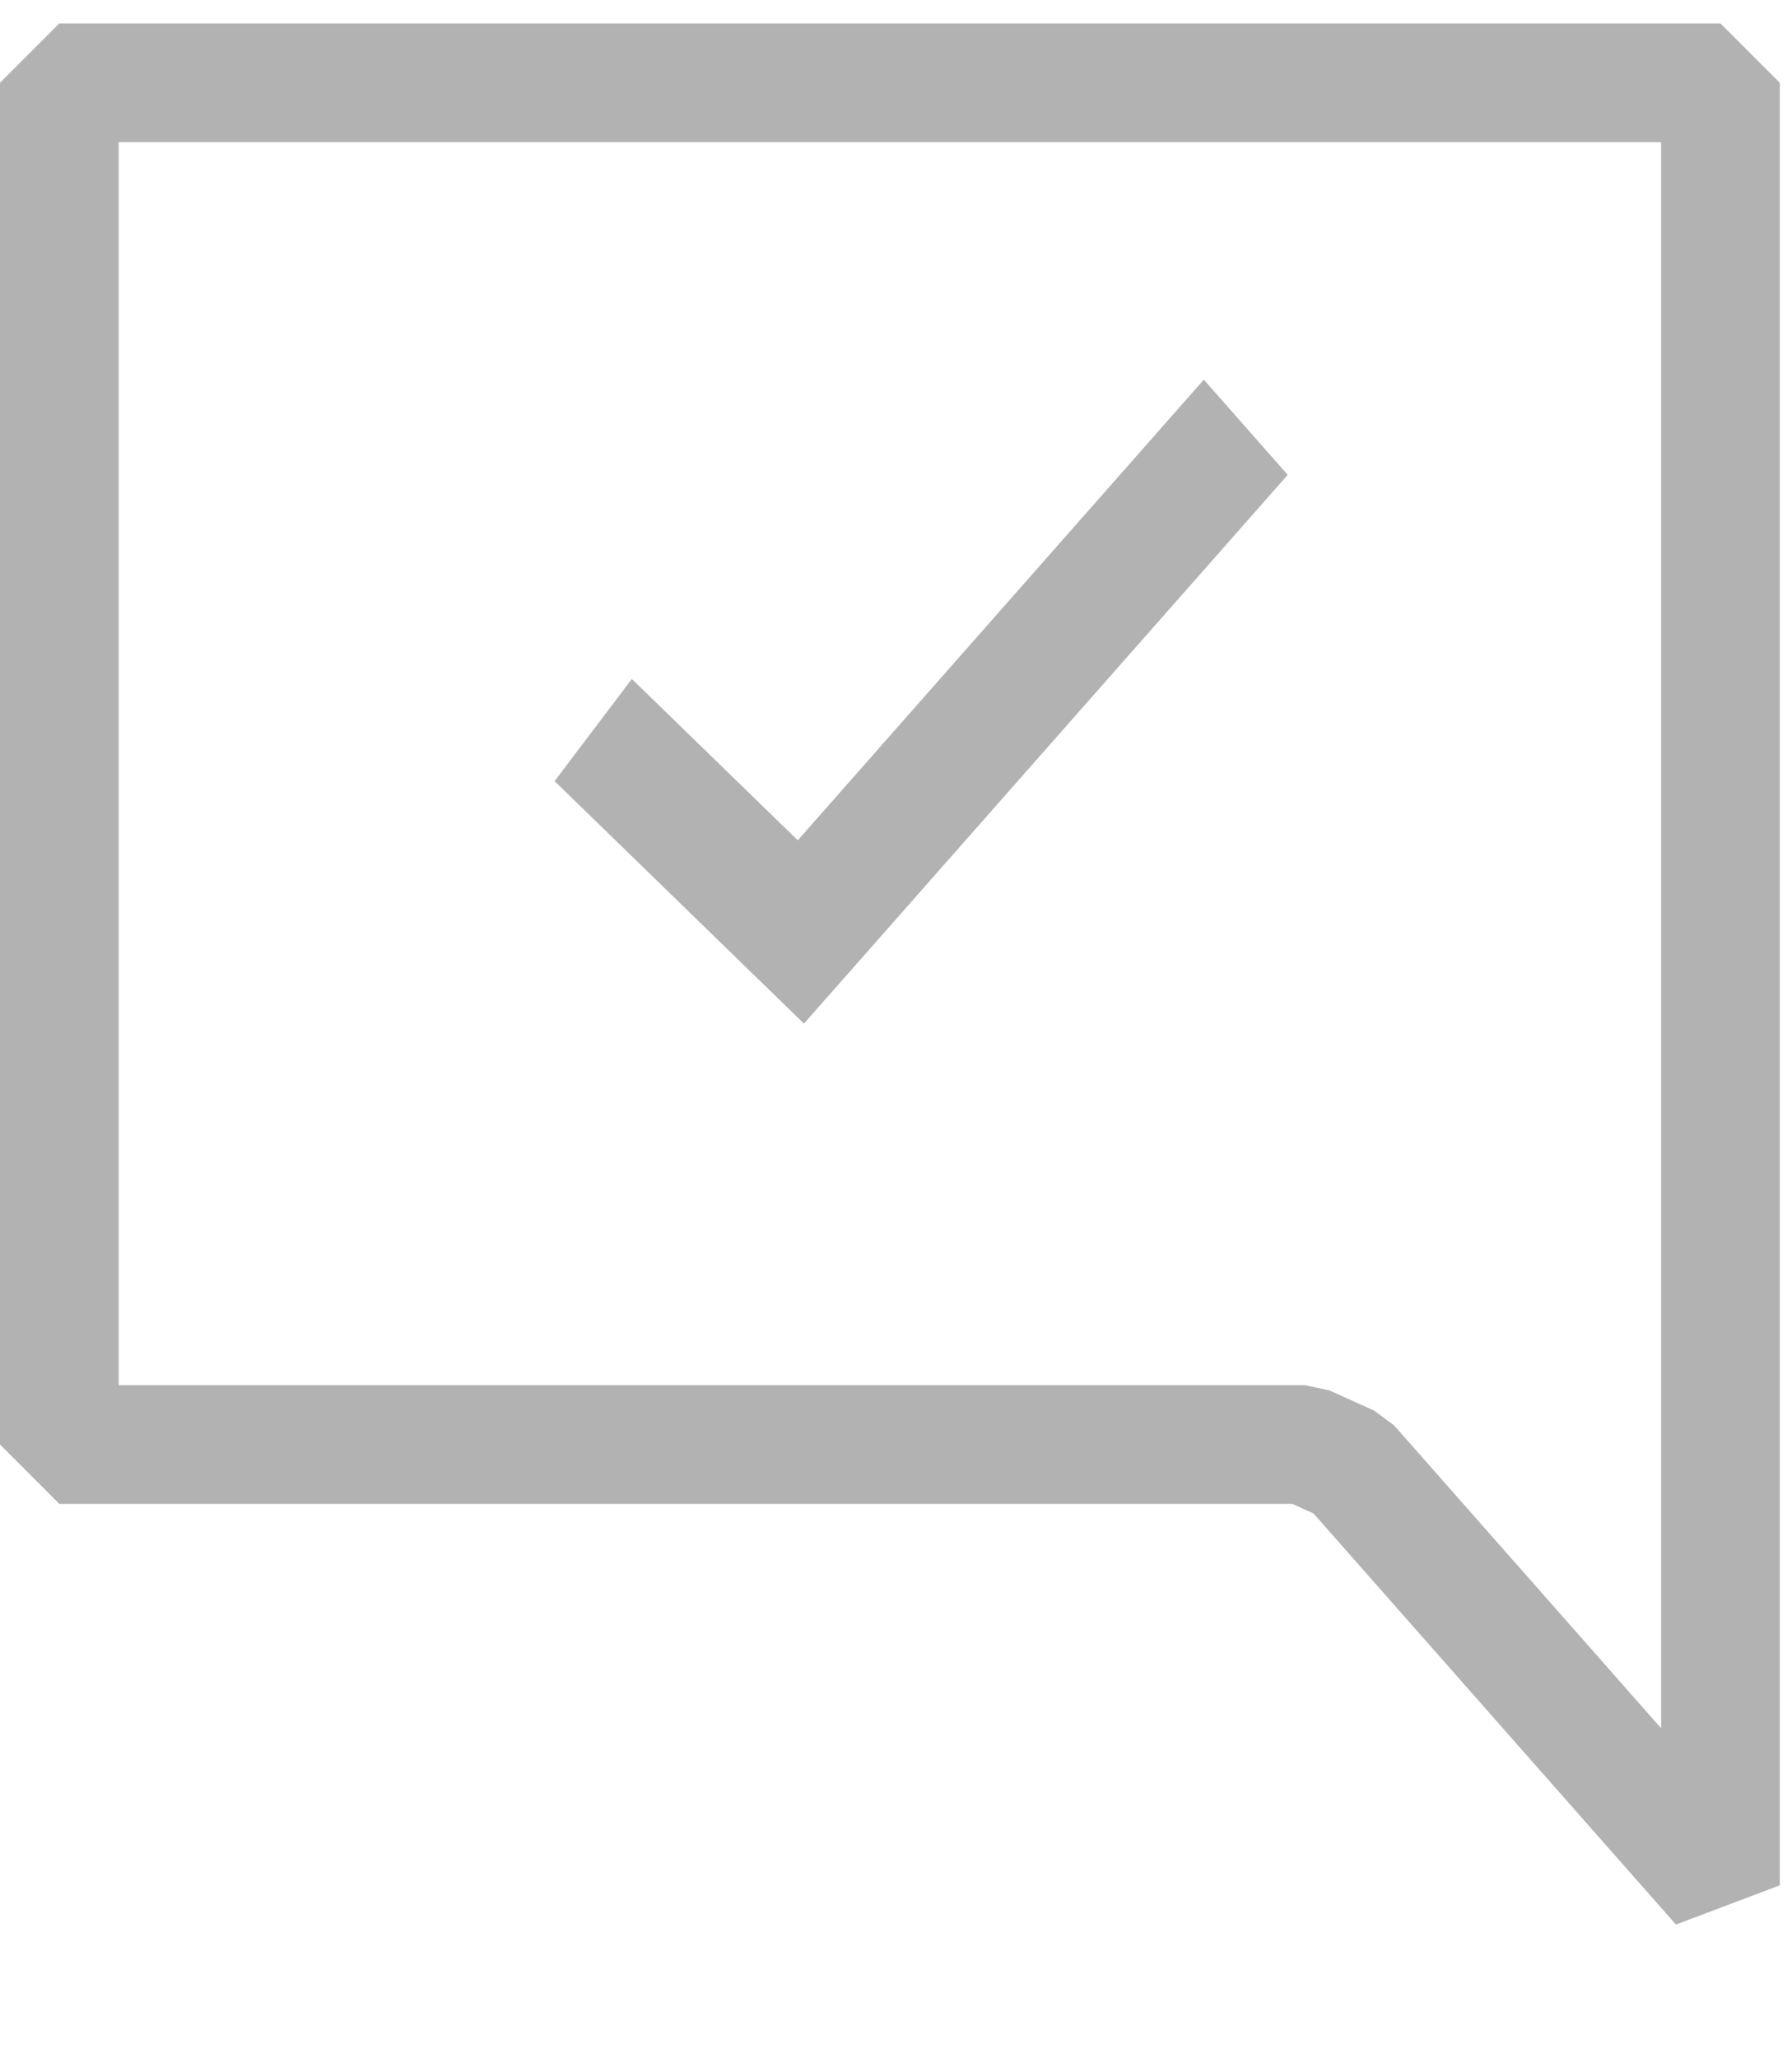 <svg width="27" height="31" viewBox="0 0 27 31" fill="none" xmlns="http://www.w3.org/2000/svg">
<path d="M19.665 21.757H0.894V1.247H25.922V22.651V28.395L20.335 22.06L19.665 21.757Z" stroke="#B2B2B2" stroke-width="1.788" stroke-linecap="round" stroke-linejoin="bevel"/>
<path fill-rule="evenodd" clip-rule="evenodd" d="M19.402 7.152L12.113 15.417L8.356 11.765L9.52 10.226L12.02 12.656L18.138 5.718L19.402 7.152Z" fill="#B2B2B2"/>
</svg>
